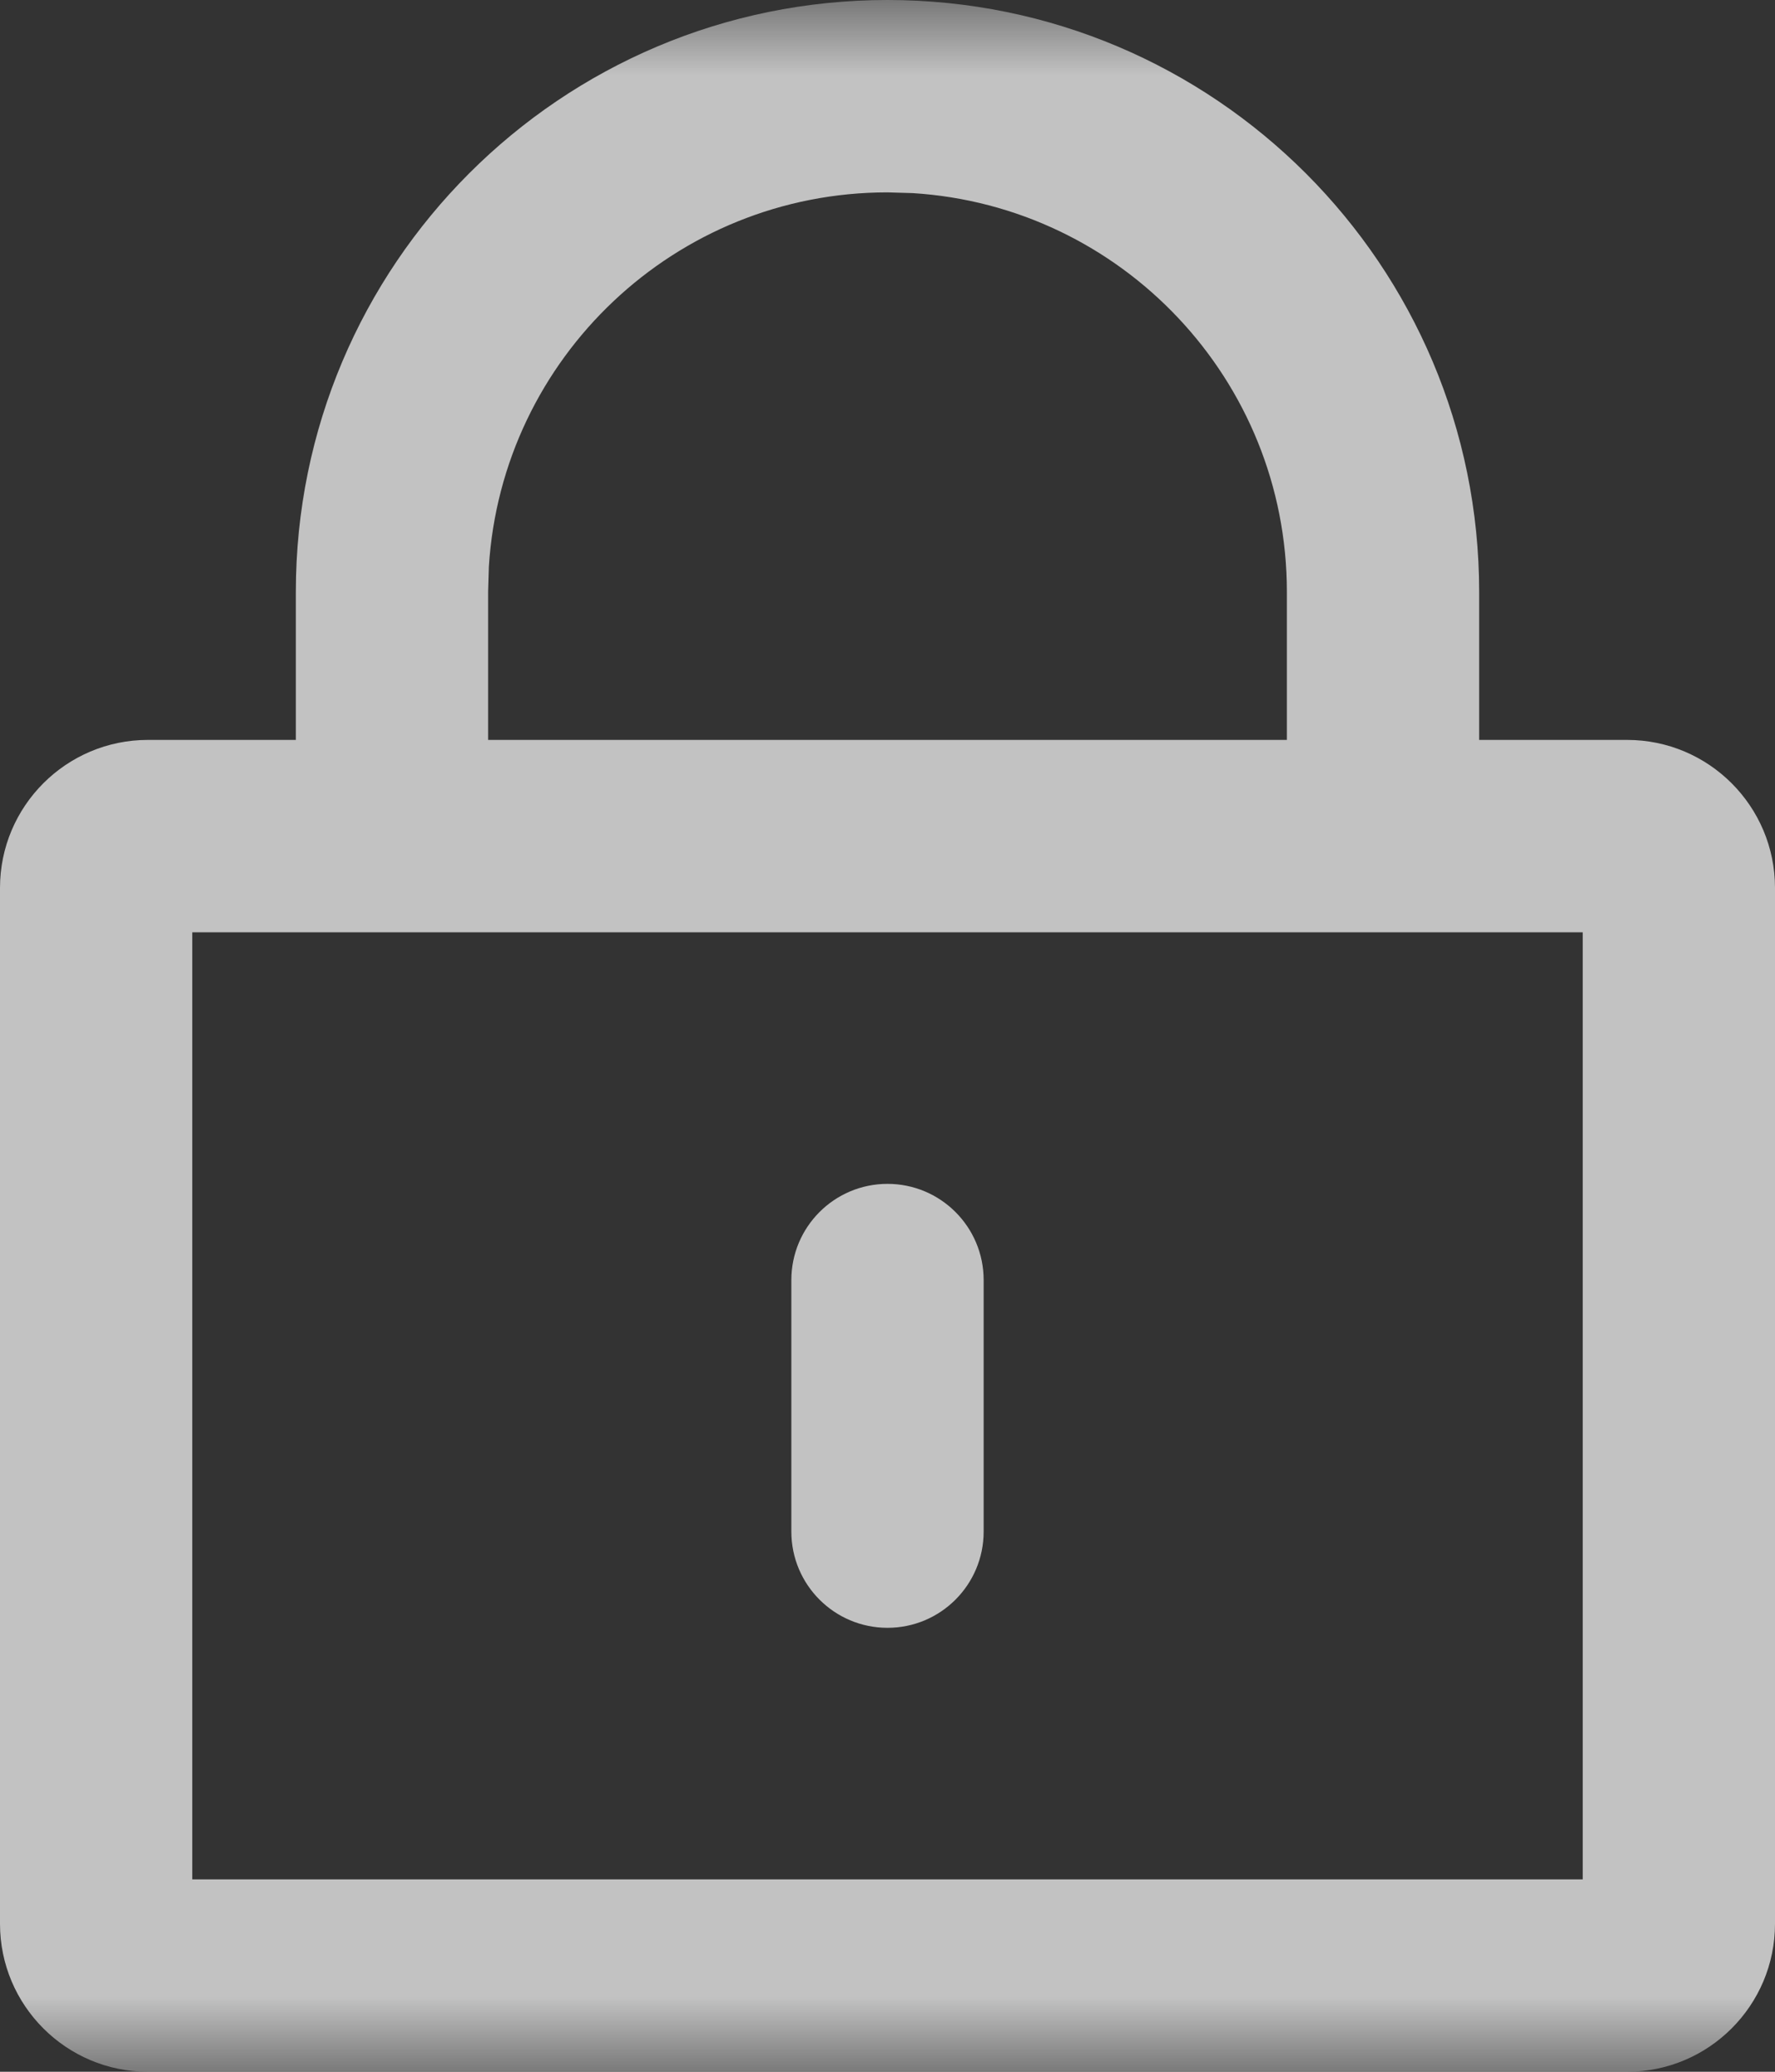<?xml version="1.0" encoding="UTF-8"?>
<svg width="12px" height="14px" viewBox="0 0 12 14" version="1.1" xmlns="http://www.w3.org/2000/svg" xmlns:xlink="http://www.w3.org/1999/xlink">
    <rect x="0" y="0" width="12" height="14" fill="#333333" stroke="none"/>
    <title>密码</title>
    <defs>
        <polygon id="path-1" points="0 0 14 0 14 14 0 14"></polygon>
    </defs>
    <g id="页面-1" stroke="none" stroke-width="1" fill="none" fill-rule="evenodd" opacity="0.7">
        <g id="0-1登录-账号登录-白底半透明" transform="translate(-777, -660)">
            <g id="登录" transform="translate(-1.193, 0)">
                <g id="编组-5" transform="translate(761.193, 577)">
                    <g id="input" transform="translate(0, 68)">
                        <g id="密码" transform="translate(16, 15)">
                            <mask id="mask-2" fill="white">
                                <use xlink:href="#path-1"></use>
                            </mask>
                            <g id="Clip-2"></g>
                            <path d="M7,-1.77635684e-15 C9.209,-1.77635684e-15 11,1.791 11,4 L11,5 L12,5 C12.552,5 13,5.448 13,6 L13,13 C13,13.552 12.552,14 12,14 L2,14 C1.448,14 1,13.552 1,13 L1,6 C1,5.448 1.448,5 2,5 L3,5 L3,4 C3,1.791 4.791,-1.77635684e-15 7,-1.77635684e-15 Z M11.7,6.3 L2.3,6.3 L2.3,12.7 L11.7,12.7 L11.7,6.3 Z M7,8 C7.359,8 7.65,8.291 7.65,8.65 L7.65,10.35 C7.65,10.709 7.359,11 7,11 C6.641,11 6.35,10.709 6.35,10.35 L6.35,8.65 C6.35,8.291 6.641,8 7,8 Z M7,1.3 C5.566,1.3 4.393,2.418 4.305,3.829 L4.3,4 L4.3,5 L9.7,5 L9.7,4 C9.7,2.566 8.582,1.393 7.171,1.305 L7,1.3 Z" id="形状结合" fill="#FFFFFF" mask="url(#mask-2)"></path>
                        </g>
                    </g>
                </g>
            </g>
        </g>
    </g>
</svg>